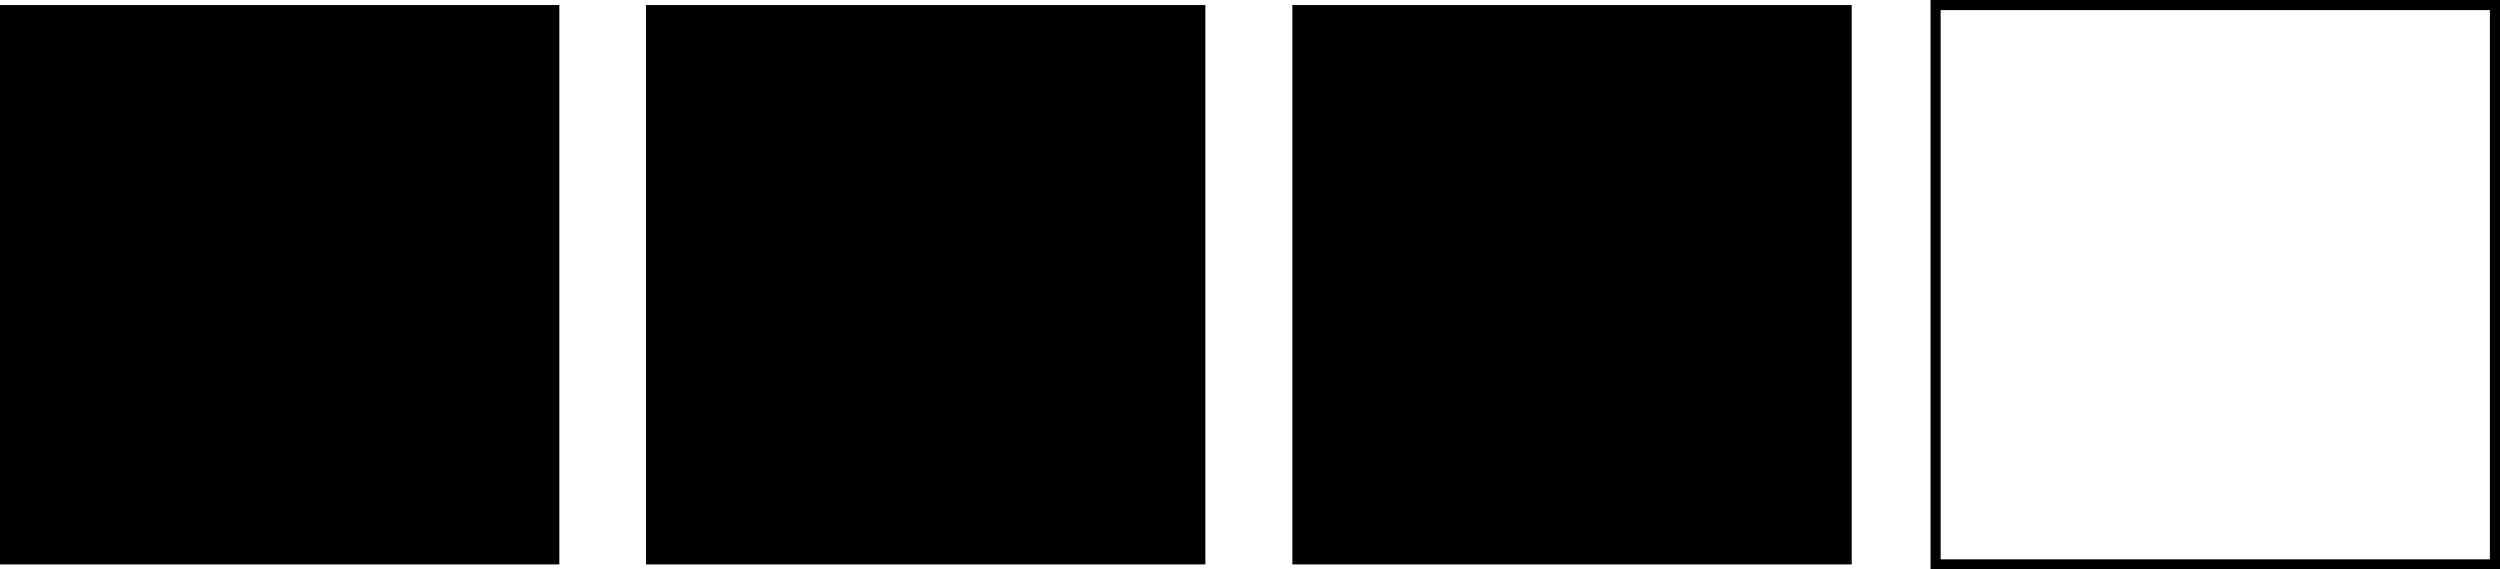 <svg xmlns="http://www.w3.org/2000/svg" width="247.542" height="56.385" viewBox="0 0 247.542 56.385"><defs><style>.a{fill:none;stroke:#000;stroke-miterlimit:10;}</style></defs><g transform="translate(-709.899 -309.706)"><rect width="55.385" height="55.385" transform="translate(773.864 310.206)"/><rect width="55.385" height="55.385" transform="translate(837.864 310.206)"/><rect width="55.385" height="55.385" transform="translate(709.899 310.206)"/><rect class="a" width="55.385" height="55.385" transform="translate(901.556 310.206)"/></g></svg>